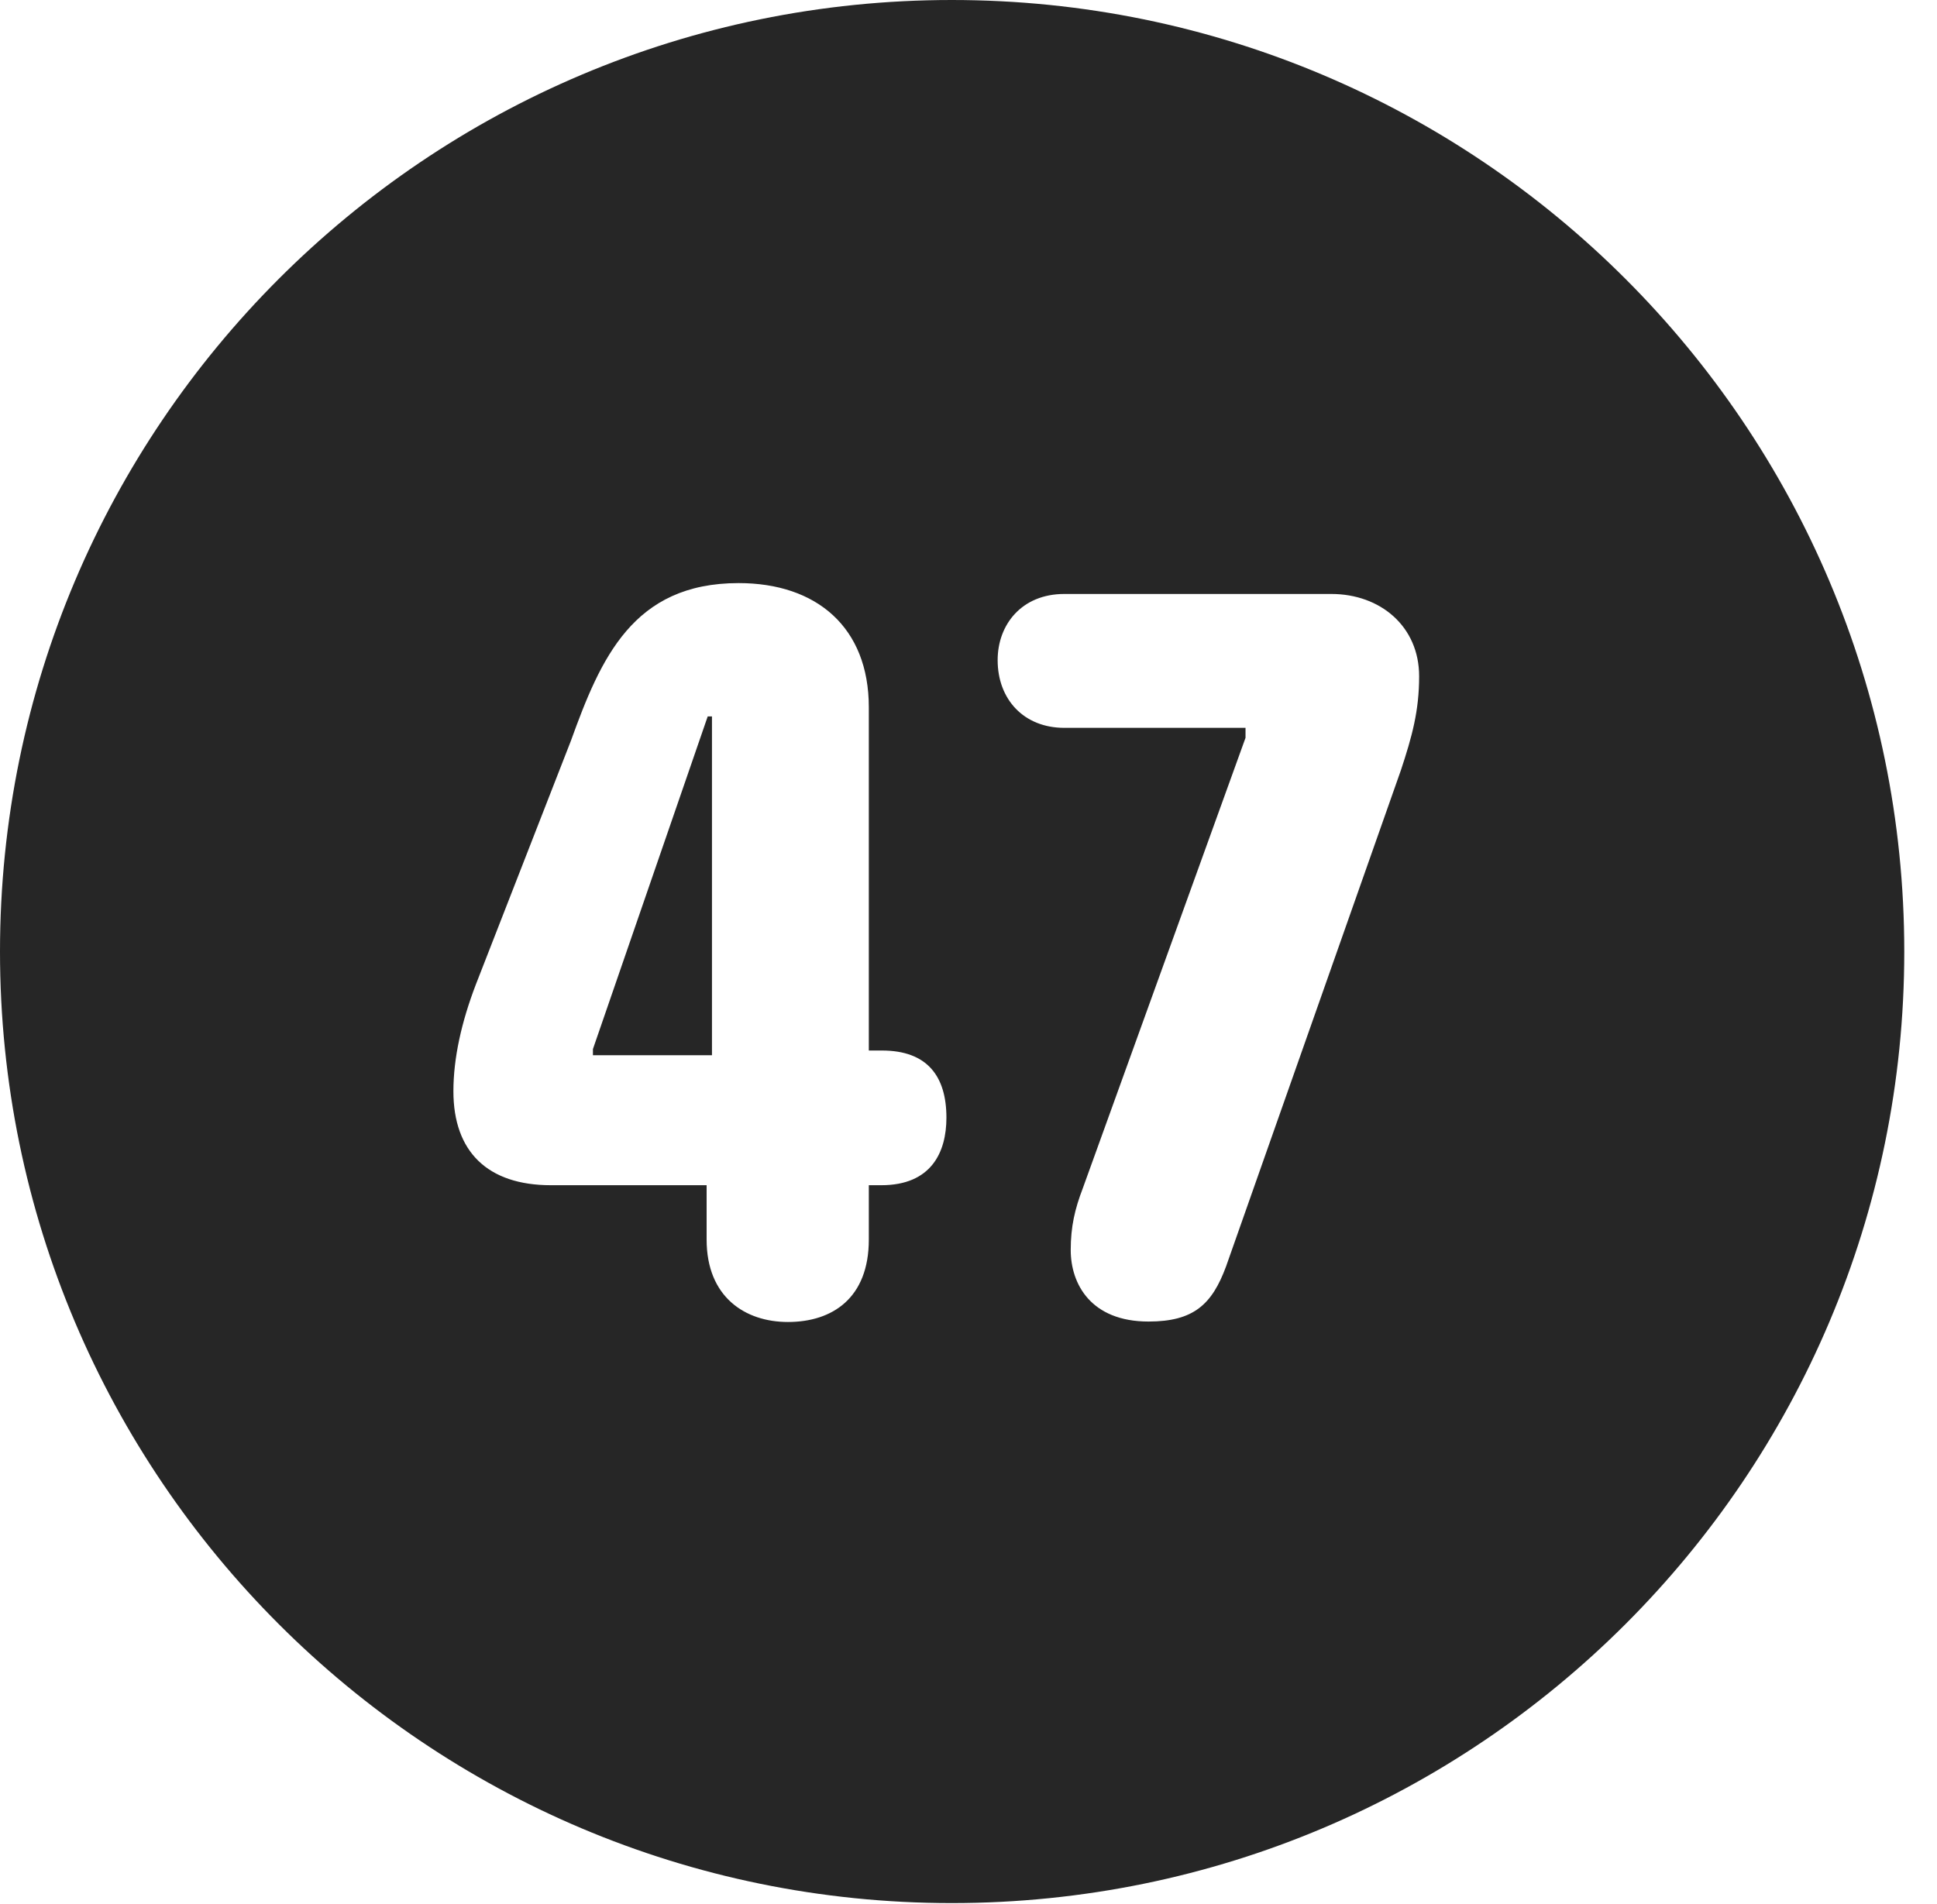 <?xml version="1.0" encoding="UTF-8"?>
<!--Generator: Apple Native CoreSVG 326-->
<!DOCTYPE svg PUBLIC "-//W3C//DTD SVG 1.1//EN" "http://www.w3.org/Graphics/SVG/1.1/DTD/svg11.dtd">
<svg version="1.1" xmlns="http://www.w3.org/2000/svg" xmlns:xlink="http://www.w3.org/1999/xlink"
       viewBox="0 0 21.365 21.006">
       <g>
              <rect height="21.006" opacity="0" width="21.365" x="0" y="0" />
              <path d="M21.004 10.498C21.004 16.292 16.302 20.996 10.498 20.996C4.704 20.996 0 16.292 0 10.498C0 4.702 4.704 0 10.498 0C16.302 0 21.004 4.702 21.004 10.498ZM6.297 8.173L5.248 10.863C5.09 11.276 5.001 11.674 5.001 12.039C5.001 12.706 5.378 13.076 6.077 13.076L7.794 13.076L7.794 13.676C7.794 14.31 8.219 14.585 8.691 14.585C9.181 14.585 9.583 14.321 9.583 13.676L9.583 13.076L9.721 13.076C10.268 13.076 10.439 12.717 10.439 12.331C10.439 11.874 10.228 11.59 9.728 11.59L9.583 11.59L9.583 7.803C9.583 6.921 9.007 6.433 8.147 6.433C6.981 6.433 6.625 7.265 6.297 8.173ZM11.739 6.553C11.271 6.553 11.004 6.889 11.004 7.283C11.004 7.716 11.293 8.03 11.739 8.03L13.738 8.03L13.738 8.14L11.942 13.113C11.856 13.338 11.81 13.532 11.81 13.791C11.81 14.166 12.033 14.58 12.668 14.58C13.168 14.58 13.369 14.389 13.523 13.973L15.452 8.497C15.575 8.125 15.653 7.843 15.653 7.461C15.653 6.91 15.224 6.553 14.685 6.553ZM7.853 11.642L6.54 11.642L6.54 11.574L7.806 7.904L7.853 7.904Z"
                     fill="currentColor" fill-opacity="0.85" />
       </g>
</svg>